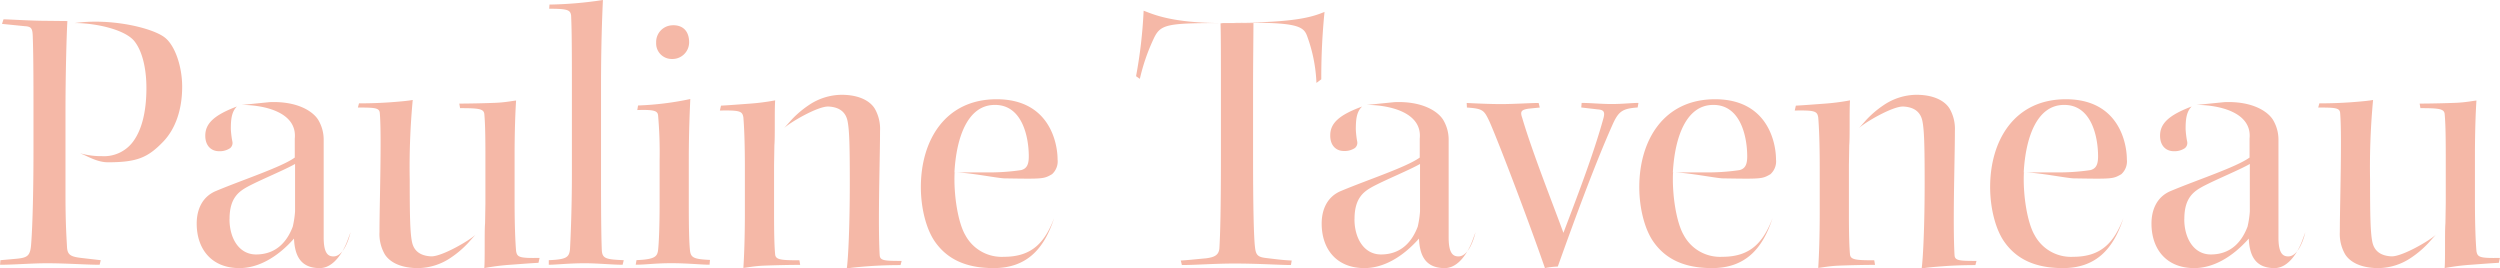 <svg id="Calque_1" data-name="Calque 1" xmlns="http://www.w3.org/2000/svg" viewBox="0 0 448.9 48.21"><defs><style>.cls-1{fill:#f5b8a7;}</style></defs><title>PaulineTaveneau</title><path class="cls-1" d="M12.1 3.78c-.14 2.38-.34 9.34-.34 16.28v15c0 5.24.2 7.82.27 9.25s.61 1.77 2.52 2l3.54.41-.2.82c-2.31 0-6.05-.27-9.45-.27-2.79 0-5.92.27-8.43.27l.07-.82 3-.27c1.9-.2 2.38-.54 2.52-2.72.27-3.47.41-10.13.41-16.32v-9.52c0-6.8-.07-10-.14-11.63C5.8 5.1 5.6 4.76 4.44 4.7L.36 4.29l.27-.82c1 0 4.9.27 7.82.27M48.41 18.34c5-.2 7.76 1.65 8.71 3.15a6.92 6.92 0 0 1 1 3.47v17.68c0 3 .88 3.4 1.77 3.4 1.36 0 2.45-1.84 3.06-4.35l-.54 1.45s-1.69 5-5 5c-3.54 0-4.49-2.38-4.62-5.3-3.06 3.47-6.53 5.3-9.79 5.3-5 0-7.68-3.4-7.68-8 0-2.52 1-4.83 3.47-5.85 4.76-2 11.76-4.28 14.14-6v-3.4c.48-4.75-5.52-6.05-9.52-6.05m-2.2 20.53c0 3.4 1.7 6.32 4.76 6.32 3.74 0 5.64-2.45 6.6-5a17.43 17.43 0 0 0 .41-2.72v-8.53c-1.9 1.09-5.92 2.72-8.36 4-1.63.88-3.4 2-3.4 5.85zm1.31-20.23c-1 1-1.07 2.53-1.07 4.07a15.75 15.75 0 0 0 .27 2.18 1.2 1.2 0 0 1-.41 1.22 3.33 3.33 0 0 1-2 .54c-1.29 0-2.45-.88-2.45-2.79 0-2.21 1.62-3.69 5.62-5.22M98.67.82a69.16 69.16 0 0 0 9.59-.82c-.14 3.06-.34 8.16-.34 15.57v16.39c0 8.09.07 11.35.14 12.92s.75 1.7 3.94 1.84l-.2.82c-1.84 0-4.49-.27-6.8-.27-2.86 0-5.17.27-6.46.27v-.82c3.13-.14 3.67-.48 3.81-2 .07-1.29.34-6.8.34-13.39V14.21c0-7.89-.07-9.72-.14-11.42-.14-1-.61-1.22-3.94-1.22zM127.41 47.53c-1.56 0-3.88-.27-6.87-.27s-4.49.27-6.39.27l.14-.82c3.26-.14 3.74-.61 3.88-1.84s.27-4.22.27-8.43v-7.68a76.12 76.12 0 0 0-.27-8c-.07-.88-.75-1.09-3.74-1l.14-.82a53.64 53.64 0 0 0 9.38-1.16c-.07 1.77-.27 5.58-.27 11v7.62c0 5 .07 7 .2 8.43s.61 1.7 3.6 1.84zm-6.53-43c1.9 0 2.86 1.22 2.86 3.06a3 3 0 0 1-3.13 3 2.79 2.79 0 0 1-2.79-2.92 3 3 0 0 1 3-3.13zM178.41 48.14c-5 0-8.36-1.63-10.54-4.76-1.56-2.24-2.52-6-2.52-9.79 0-8.36 4.35-15.77 13.6-15.77 9.52 0 10.95 7.89 10.95 10.81a3.1 3.1 0 0 1-1 2.65c-1.49.86-1.59.86-8.49.75-1.11 0-6.49-1.08-9-1.08-.2 4.15.64 9.11 1.93 11.28a7.4 7.4 0 0 0 6.94 3.88c5.1 0 7.34-2.65 9-6.94-1.8 5.55-4.94 8.97-10.87 8.97zm.2-29.3c-4.83 0-6.89 5.78-7.23 12.11h5.6a38.1 38.1 0 0 0 6.39-.41c1-.27 1.36-1 1.36-2.45 0-3.6-1.22-9.25-6.05-9.25zM219.63 4.14h5.44c0 1.82-.07 7.26-.07 11.77v12.23c0 9.23.14 14.48.34 16.17.14 1.35.41 1.82 1.84 2 2.24.27 3.2.4 4.76.47l-.14.81c-1.84 0-5.85-.27-10.13-.27-3.6 0-7 .27-9.45.27l-.2-.81c1.29-.07 2.38-.2 4.56-.4 1.56-.2 2.31-.61 2.38-1.89.14-2.36.27-6.8.27-16.64v-11c0-4.85 0-10.76-.07-12.65m20.13 10.42M263.36 18.49c1.5.07 3.94.2 6.19.2s5.3-.2 6.73-.2l.2.82-2 .2c-1.29.2-1.56.48-1.16 1.63 1.84 6.26 5.58 15.64 7.41 20.67 2.18-5.78 5.37-13.94 7.21-20.67.27-1.09 0-1.43-1.09-1.5l-2.92-.34.07-.82c1.5 0 3.54.2 5.37.2 2 0 3.6-.2 4.83-.2l-.14.82c-2.79.2-3.47.68-4.62 3.33-3.26 7.34-7.14 18-9.72 25.23a14.26 14.26 0 0 0-2.31.28c-2.65-7.68-8-21.83-9.93-26.25-1-2.11-1.16-2.38-4.08-2.58zM250.41 18.34c5-.2 7.76 1.65 8.71 3.15a6.92 6.92 0 0 1 1 3.47v17.68c0 3 .88 3.4 1.77 3.4 1.36 0 2.45-1.84 3.06-4.35l-.54 1.45s-1.69 5-5 5c-3.54 0-4.49-2.38-4.62-5.3-3.06 3.47-6.53 5.3-9.79 5.3-5 0-7.68-3.4-7.68-8 0-2.52 1-4.83 3.47-5.85 4.76-2 11.76-4.28 14.14-6v-3.4c.48-4.75-5.52-6.05-9.52-6.05m-2.2 20.53c0 3.4 1.7 6.32 4.76 6.32 3.74 0 5.64-2.45 6.6-5a17.43 17.43 0 0 0 .41-2.72v-8.53c-1.9 1.09-5.92 2.72-8.36 4-1.63.88-3.4 2-3.4 5.85zm1.36-20.23c-1.06 1-1.1 2.51-1.12 4.05a15.75 15.75 0 0 0 .24 2.18 1.2 1.2 0 0 1-.42 1.22 3.33 3.33 0 0 1-2 .52c-1.29 0-2.44-.92-2.41-2.82 0-2.21 1.67-3.67 5.69-5.15M399.41 18.34c5-.2 7.76 1.65 8.71 3.15a6.92 6.92 0 0 1 1 3.47v17.68c0 3 .88 3.4 1.77 3.4 1.36 0 2.45-1.84 3.06-4.35l-.54 1.45s-1.69 5-5 5c-3.54 0-4.49-2.38-4.62-5.3-3.06 3.47-6.53 5.3-9.79 5.3-5 0-7.68-3.4-7.68-8 0-2.52 1-4.83 3.47-5.85 4.76-2 11.76-4.28 14.14-6v-3.4c.48-4.75-5.52-6.05-9.52-6.05m-2.2 20.53c0 3.4 1.7 6.32 4.76 6.32 3.74 0 5.64-2.45 6.6-5a17.43 17.43 0 0 0 .41-2.72v-8.53c-1.9 1.09-5.92 2.72-8.36 4-1.63.88-3.4 2-3.4 5.85zm1.31-20.23c-1 1-1.07 2.53-1.07 4.07a15.75 15.75 0 0 0 .27 2.18 1.2 1.2 0 0 1-.41 1.22 3.33 3.33 0 0 1-2 .54c-1.29 0-2.45-.88-2.45-2.79 0-2.21 1.62-3.69 5.62-5.22"/><path class="cls-1" d="M13.41 4.14c6.6-.92 14 .89 16.17 2.59 1.83 1.41 3.13 5.17 3.13 8.84 0 4.28-1.29 7.62-3.33 9.79-2.79 2.92-4.72 3.78-10 3.78-2 0-3.77-1.17-4.93-1.58h.07a14.09 14.09 0 0 0 3.81.48 6.48 6.48 0 0 0 5.78-2.92c1.29-1.9 2.18-4.9 2.18-9.32 0-3.54-.75-6.66-2.18-8.43-1.7-2.07-6.89-3.23-10.7-3.23M87.16 36.51v-8.68c0-4-.07-6.05-.2-7.41-.14-.88-1-1-4.35-1l-.14-.82c1.9 0 4.83-.07 6.53-.14s3-.34 3.67-.41c-.14 2.11-.27 5.64-.27 9.93v8c0 4.76.14 7.55.27 9.11.2 1.09.54 1.29 4.22 1.22l-.2.88c-1.36.07-3 .2-4.9.34a40.31 40.31 0 0 0-4.83.61c.14-1.84 0-6.37.14-8.07zM84.08 43.6a17.74 17.74 0 0 1-3.1 2.65 10.69 10.69 0 0 1-5.9 1.89c-3.74 0-5.51-1.5-6.12-2.72a7.27 7.27 0 0 1-.82-3.74c0-3.6.2-10.27.2-16 0-3.06-.07-4.42-.14-5.37s-.88-1-3.94-1l.2-.75c2 0 3.94-.07 5.71-.2s3.2-.27 3.94-.41a129.23 129.23 0 0 0-.54 14.35c0 6.6.07 9.52.41 11.15s1.5 2.48 3.4 2.58 7-2.89 8-3.89M439.16 36.51v-8.68c0-4-.07-6.05-.2-7.41-.14-.88-1-1-4.35-1l-.14-.82c1.9 0 4.83-.07 6.53-.14s3-.34 3.67-.41c-.14 2.11-.27 5.64-.27 9.93v8c0 4.76.14 7.55.27 9.11.2 1.09.54 1.29 4.22 1.22l-.2.88c-1.36.07-3 .2-4.9.34a40.31 40.31 0 0 0-4.83.61c.14-1.84 0-6.37.14-8.07zM436.08 43.6a17.74 17.74 0 0 1-3.1 2.65 10.69 10.69 0 0 1-5.9 1.89c-3.74 0-5.51-1.5-6.12-2.72a7.27 7.27 0 0 1-.82-3.74c0-3.6.2-10.27.2-16 0-3.06-.07-4.42-.14-5.37s-.88-1-3.94-1l.2-.75c2 0 3.94-.07 5.71-.2s3.2-.27 3.94-.41a129.23 129.23 0 0 0-.54 14.35c0 6.6.07 9.52.41 11.15s1.5 2.48 3.4 2.58 7-2.89 8-3.89M331.99 29.65v8.68c0 4 .07 6.05.2 7.41.14.88 1 1 4.35 1l.14.82c-1.9 0-4.83.07-6.53.14s-3 .34-3.67.41c.14-2.11.27-5.64.27-9.93v-8c0-4.76-.14-7.55-.27-9.11-.2-1.09-.54-1.29-4.22-1.22l.2-.88c1.36-.07 3-.2 4.9-.34a40.31 40.31 0 0 0 4.83-.61c-.14 1.84 0 6.37-.14 8.07zM335.08 21.56a17.74 17.74 0 0 1 3.1-2.65 10.69 10.69 0 0 1 5.9-1.89c3.74 0 5.51 1.5 6.12 2.72a7.27 7.27 0 0 1 .82 3.74c0 3.6-.2 10.27-.2 16 0 3.06.07 5.42.14 6.37s.88 1 3.94 1l-.2.75c-2 0-3.94.07-5.71.2s-3.2.27-3.94.41c.27-1.9.54-7.8.54-15.35 0-6.6-.07-9.52-.41-11.15s-1.5-2.48-3.4-2.58-7 2.89-8 3.89M138.99 29.65v8.68c0 4 .07 6.05.2 7.41.14.88 1 1 4.35 1l.14.82c-1.9 0-4.83.07-6.53.14s-3 .34-3.67.41c.14-2.11.27-5.64.27-9.93v-8c0-4.76-.14-7.55-.27-9.11-.2-1.09-.54-1.29-4.22-1.22l.2-.88c1.36-.07 3-.2 4.9-.34a40.31 40.31 0 0 0 4.83-.61c-.14 1.84 0 6.37-.14 8.07zM142.08 21.56a17.74 17.74 0 0 1 3.1-2.65 10.69 10.69 0 0 1 5.9-1.89c3.74 0 5.51 1.5 6.12 2.72a7.27 7.27 0 0 1 .82 3.74c0 3.6-.2 10.27-.2 16 0 3.06.07 5.42.14 6.37s.88 1 3.94 1l-.2.75c-2 0-3.94.07-5.71.2s-3.2.27-3.94.41c.27-1.9.54-7.8.54-15.35 0-6.6-.07-9.52-.41-11.15s-1.5-2.48-3.4-2.58-7 2.89-8 3.89M307.41 48.14c-5 0-8.36-1.63-10.54-4.76-1.56-2.24-2.52-6-2.52-9.79 0-8.36 4.35-15.77 13.6-15.77 9.52 0 10.95 7.89 10.95 10.81a3.1 3.1 0 0 1-1 2.65c-1.49.86-1.59.86-8.49.75-1.11 0-6.49-1.08-9-1.08-.2 4.15.64 9.11 1.93 11.28a7.4 7.4 0 0 0 6.94 3.88c5.1 0 7.34-2.65 9-6.94-1.8 5.55-4.94 8.97-10.87 8.97zm.2-29.3c-4.83 0-6.89 5.78-7.23 12.11h5.6a38.1 38.1 0 0 0 6.39-.41c1-.27 1.36-1 1.36-2.45 0-3.6-1.22-9.25-6.05-9.25zM370.41 48.14c-5 0-8.36-1.63-10.54-4.76-1.56-2.24-2.52-6-2.52-9.79 0-8.36 4.35-15.77 13.6-15.77 9.52 0 10.95 7.89 10.95 10.81a3.1 3.1 0 0 1-1 2.65c-1.49.86-1.59.86-8.49.75-1.11 0-6.49-1.08-9-1.08-.2 4.15.64 9.11 1.93 11.28a7.4 7.4 0 0 0 6.94 3.88c5.1 0 7.34-2.65 9-6.94-1.8 5.55-4.94 8.97-10.87 8.97zm.2-29.3c-4.83 0-6.89 5.78-7.23 12.11h5.6a38.1 38.1 0 0 0 6.39-.41c1-.27 1.36-1 1.36-2.45 0-3.6-1.22-9.25-6.05-9.25zM219.41 4.14c-10.06 0-11.06.23-12.29 2.88a35.38 35.38 0 0 0-2.45 7.14l-.68-.48a84.72 84.72 0 0 0 1.36-11.76c1.63.61 5 2.22 14.05 2.22M221.53 4.07c11.16 0 14.2-1.07 16.3-1.93a118.58 118.58 0 0 0-.58 12.1l-.87.65a27.42 27.42 0 0 0-1.67-8.4c-.65-1.81-1.88-2.54-12.6-2.39"/></svg>
